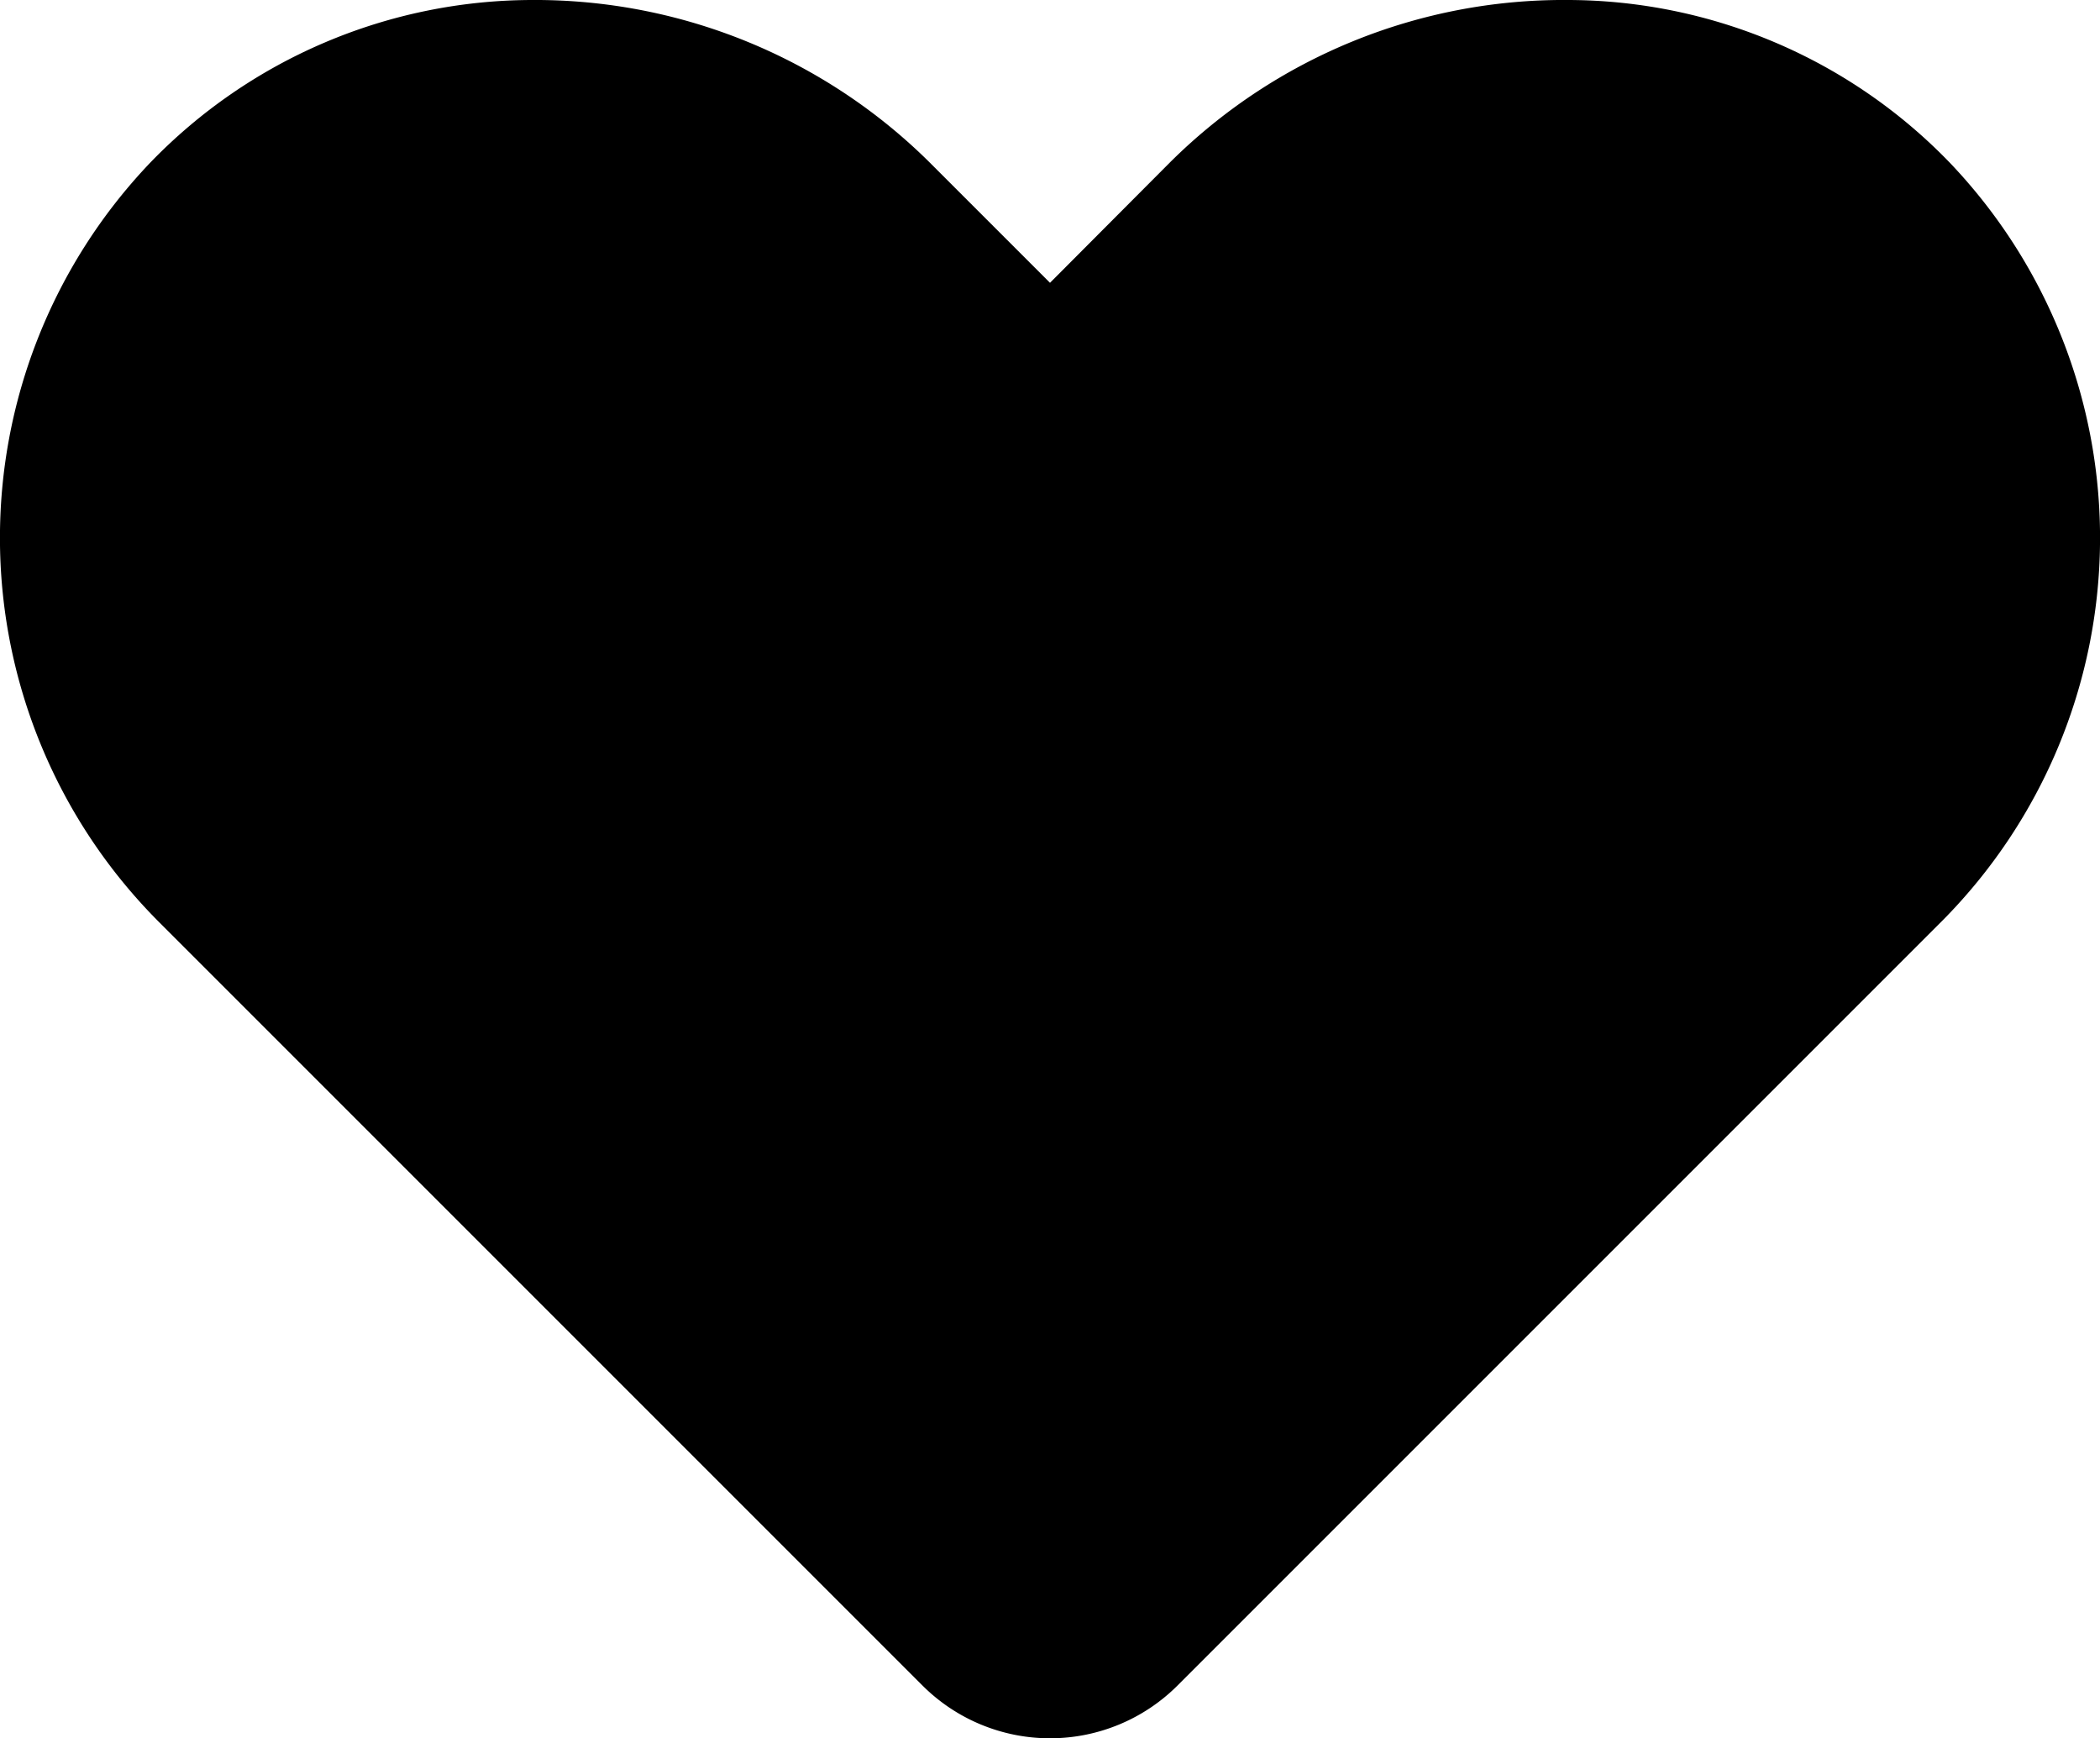 <svg id="Слой_1" data-name="Слой 1" xmlns="http://www.w3.org/2000/svg" viewBox="0 0 150 124.16"><title>heart</title><path d="M164.28,49.55A38,38,0,0,0,137,37.92a39.87,39.87,0,0,0-28.4,11.57L100,58.12l-8.63-8.63A40,40,0,0,0,63,37.92,38,38,0,0,0,35.72,49.55a38.82,38.82,0,0,0,.52,54.11l54.65,54.65a12.89,12.89,0,0,0,18.22,0l54.65-54.65A38.82,38.82,0,0,0,164.28,49.55Z" transform="translate(-25 -37.92)"/></svg>
